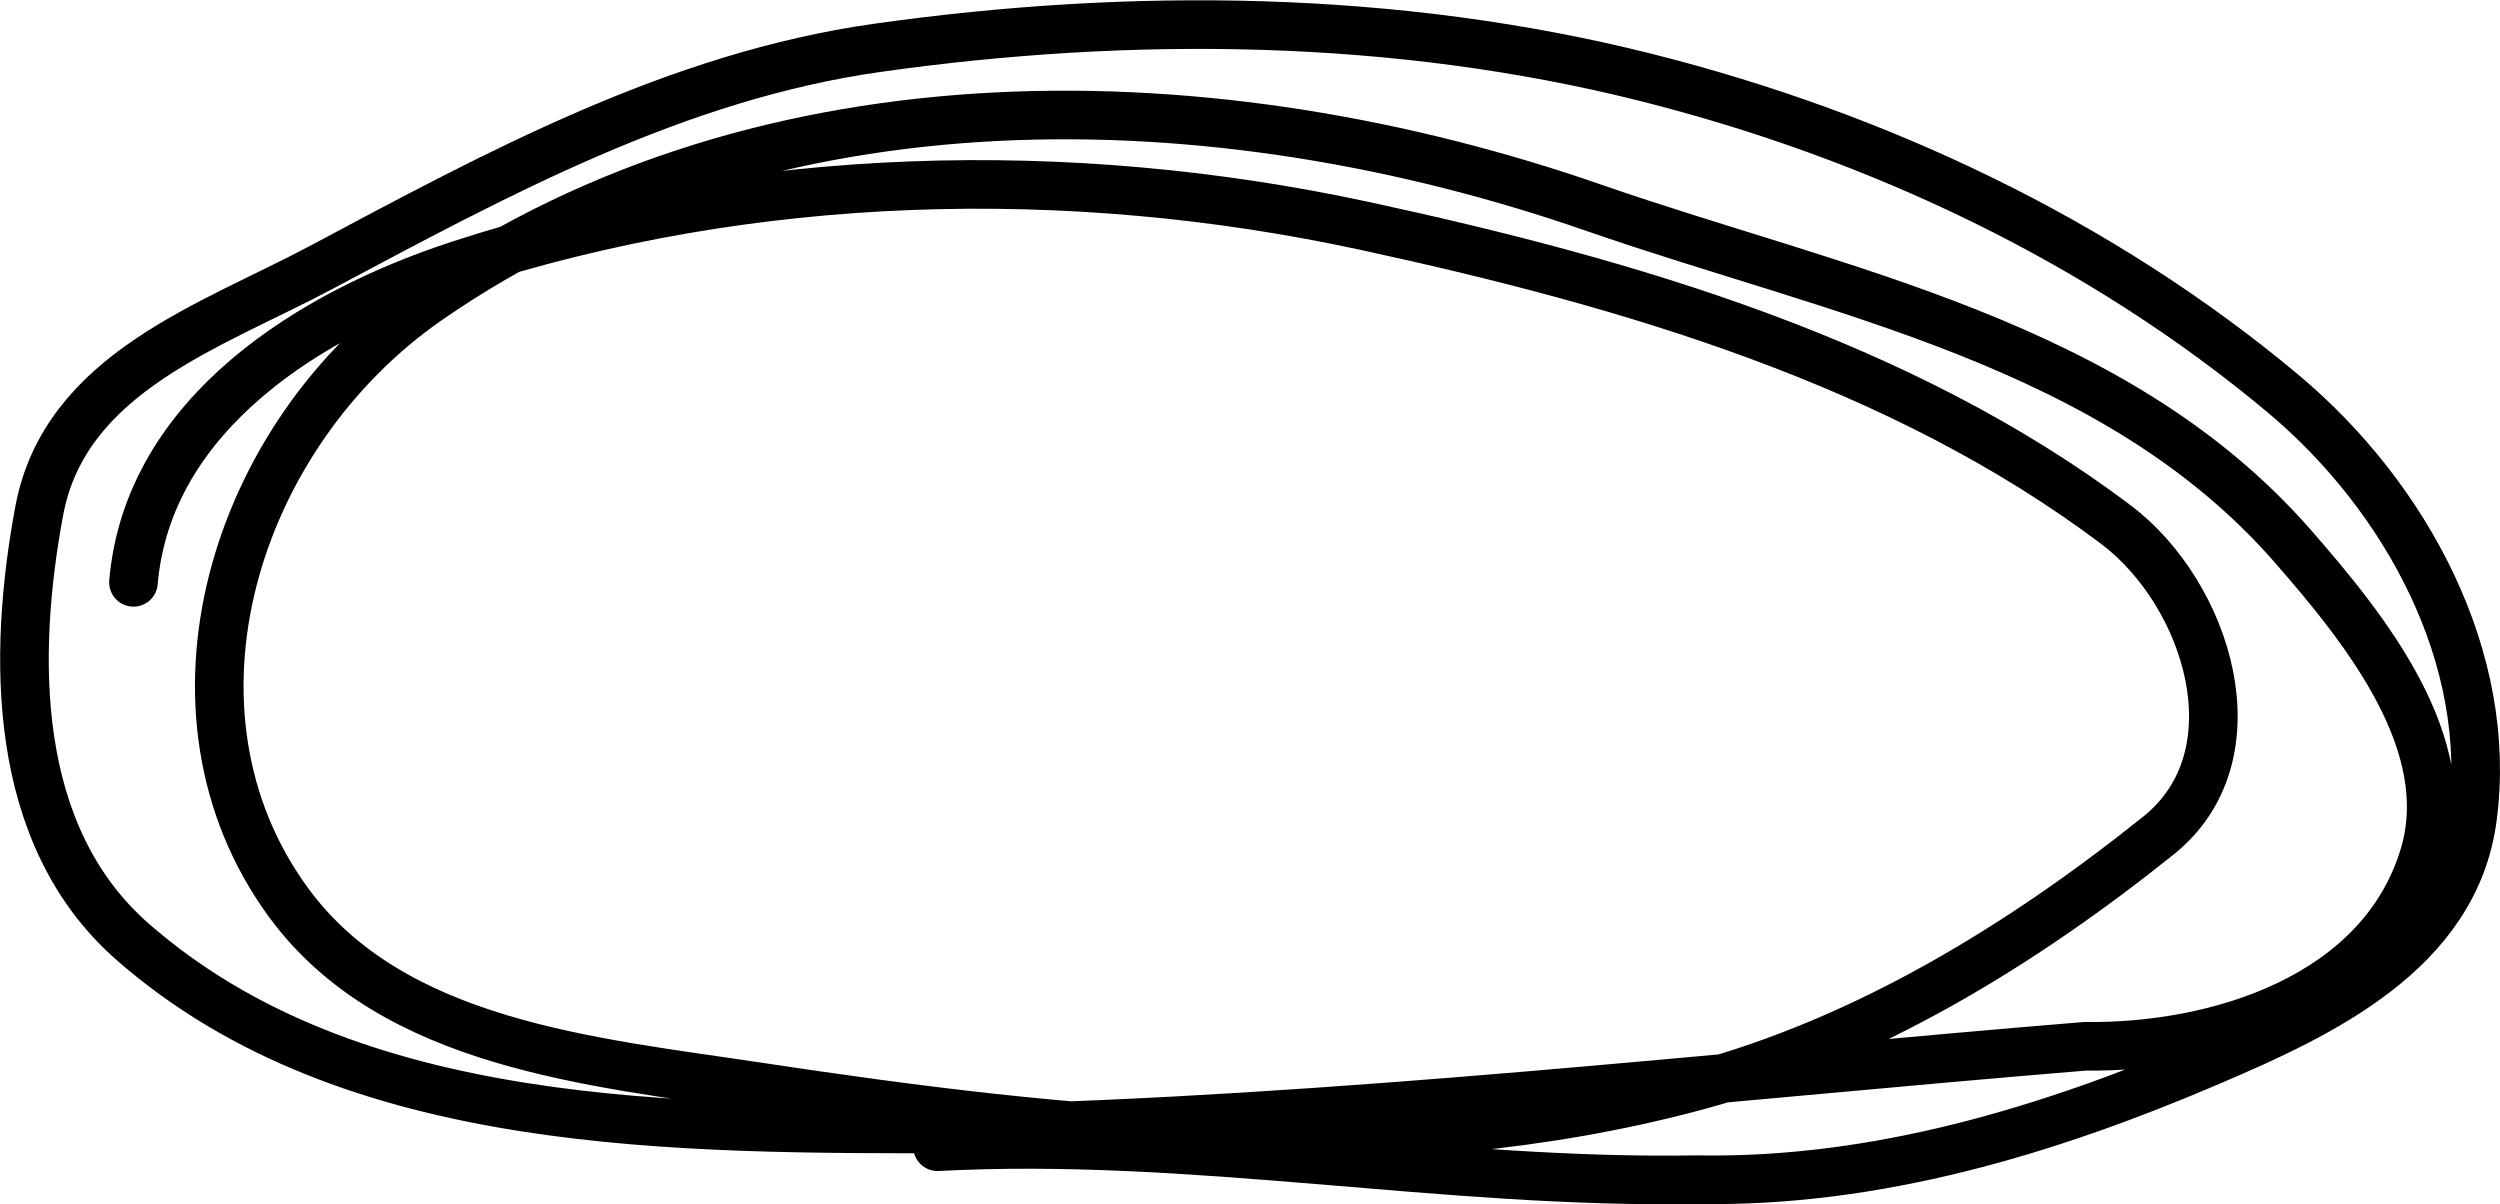<?xml version="1.0" encoding="UTF-8" standalone="no"?>
<!-- Created with Inkscape (http://www.inkscape.org/) -->
<!-- strokes all set to `stroke:currentColor;` so color is inherited from the text color -->

<svg width="25.719mm" height="12.387mm" viewBox="0 0 25.719 12.387" version="1.1" id="svg1"
  xmlns="http://www.w3.org/2000/svg" xmlns:svg="http://www.w3.org/2000/svg">
  <defs id="defs1" />
  <g id="layer1" transform="translate(-80.15,-101.016)">
    <path
      style="fill:none;fill-rule:evenodd;stroke:currentColor;stroke-width:0.5;stroke-linecap:round;stroke-linejoin:round;stroke-dasharray:none"
      d="m 81.523,107.007 c 0.15,-1.745 1.85,-2.777 3.354,-3.267 3.002,-0.979 6.276,-1.058 9.321,-0.398 2.72,0.589 5.505,1.404 7.72,3.071 0.941,0.709 1.472,2.369 0.437,3.199 -1.415,1.134 -3.016,2.109 -4.75,2.576 -3.162,0.852 -6.481,0.487 -9.656,0.008 -1.703,-0.257 -3.758,-0.433 -4.829,-1.893 -1.439,-1.962 -0.575,-4.811 1.443,-6.206 3.481,-2.407 8.099,-2.294 11.988,-0.942 2.498,0.868 5.352,1.384 7.182,3.475 0.763,0.872 1.701,2.047 1.354,3.192 -0.44,1.453 -2.118,1.975 -3.49,1.958 -3.843,0.316 -7.683,0.763 -11.54,0.851 -2.932,-0.002 -6.297,0.039 -8.542,-1.926 -1.255,-1.098 -1.236,-2.953 -0.962,-4.43 0.264,-1.423 1.762,-1.901 2.896,-2.505 1.814,-0.966 3.654,-1.969 5.727,-2.262 2.62,-0.37 5.341,-0.341 7.906,0.304 2.381,0.599 4.675,1.68 6.555,3.253 1.266,1.06 2.171,2.726 1.948,4.372 -0.186,1.375 -1.569,2.015 -2.696,2.497 -1.669,0.715 -3.441,1.25 -5.275,1.218 -2.613,0.046 -5.205,-0.478 -7.819,-0.339"
      id="path9" />
  </g>
</svg>